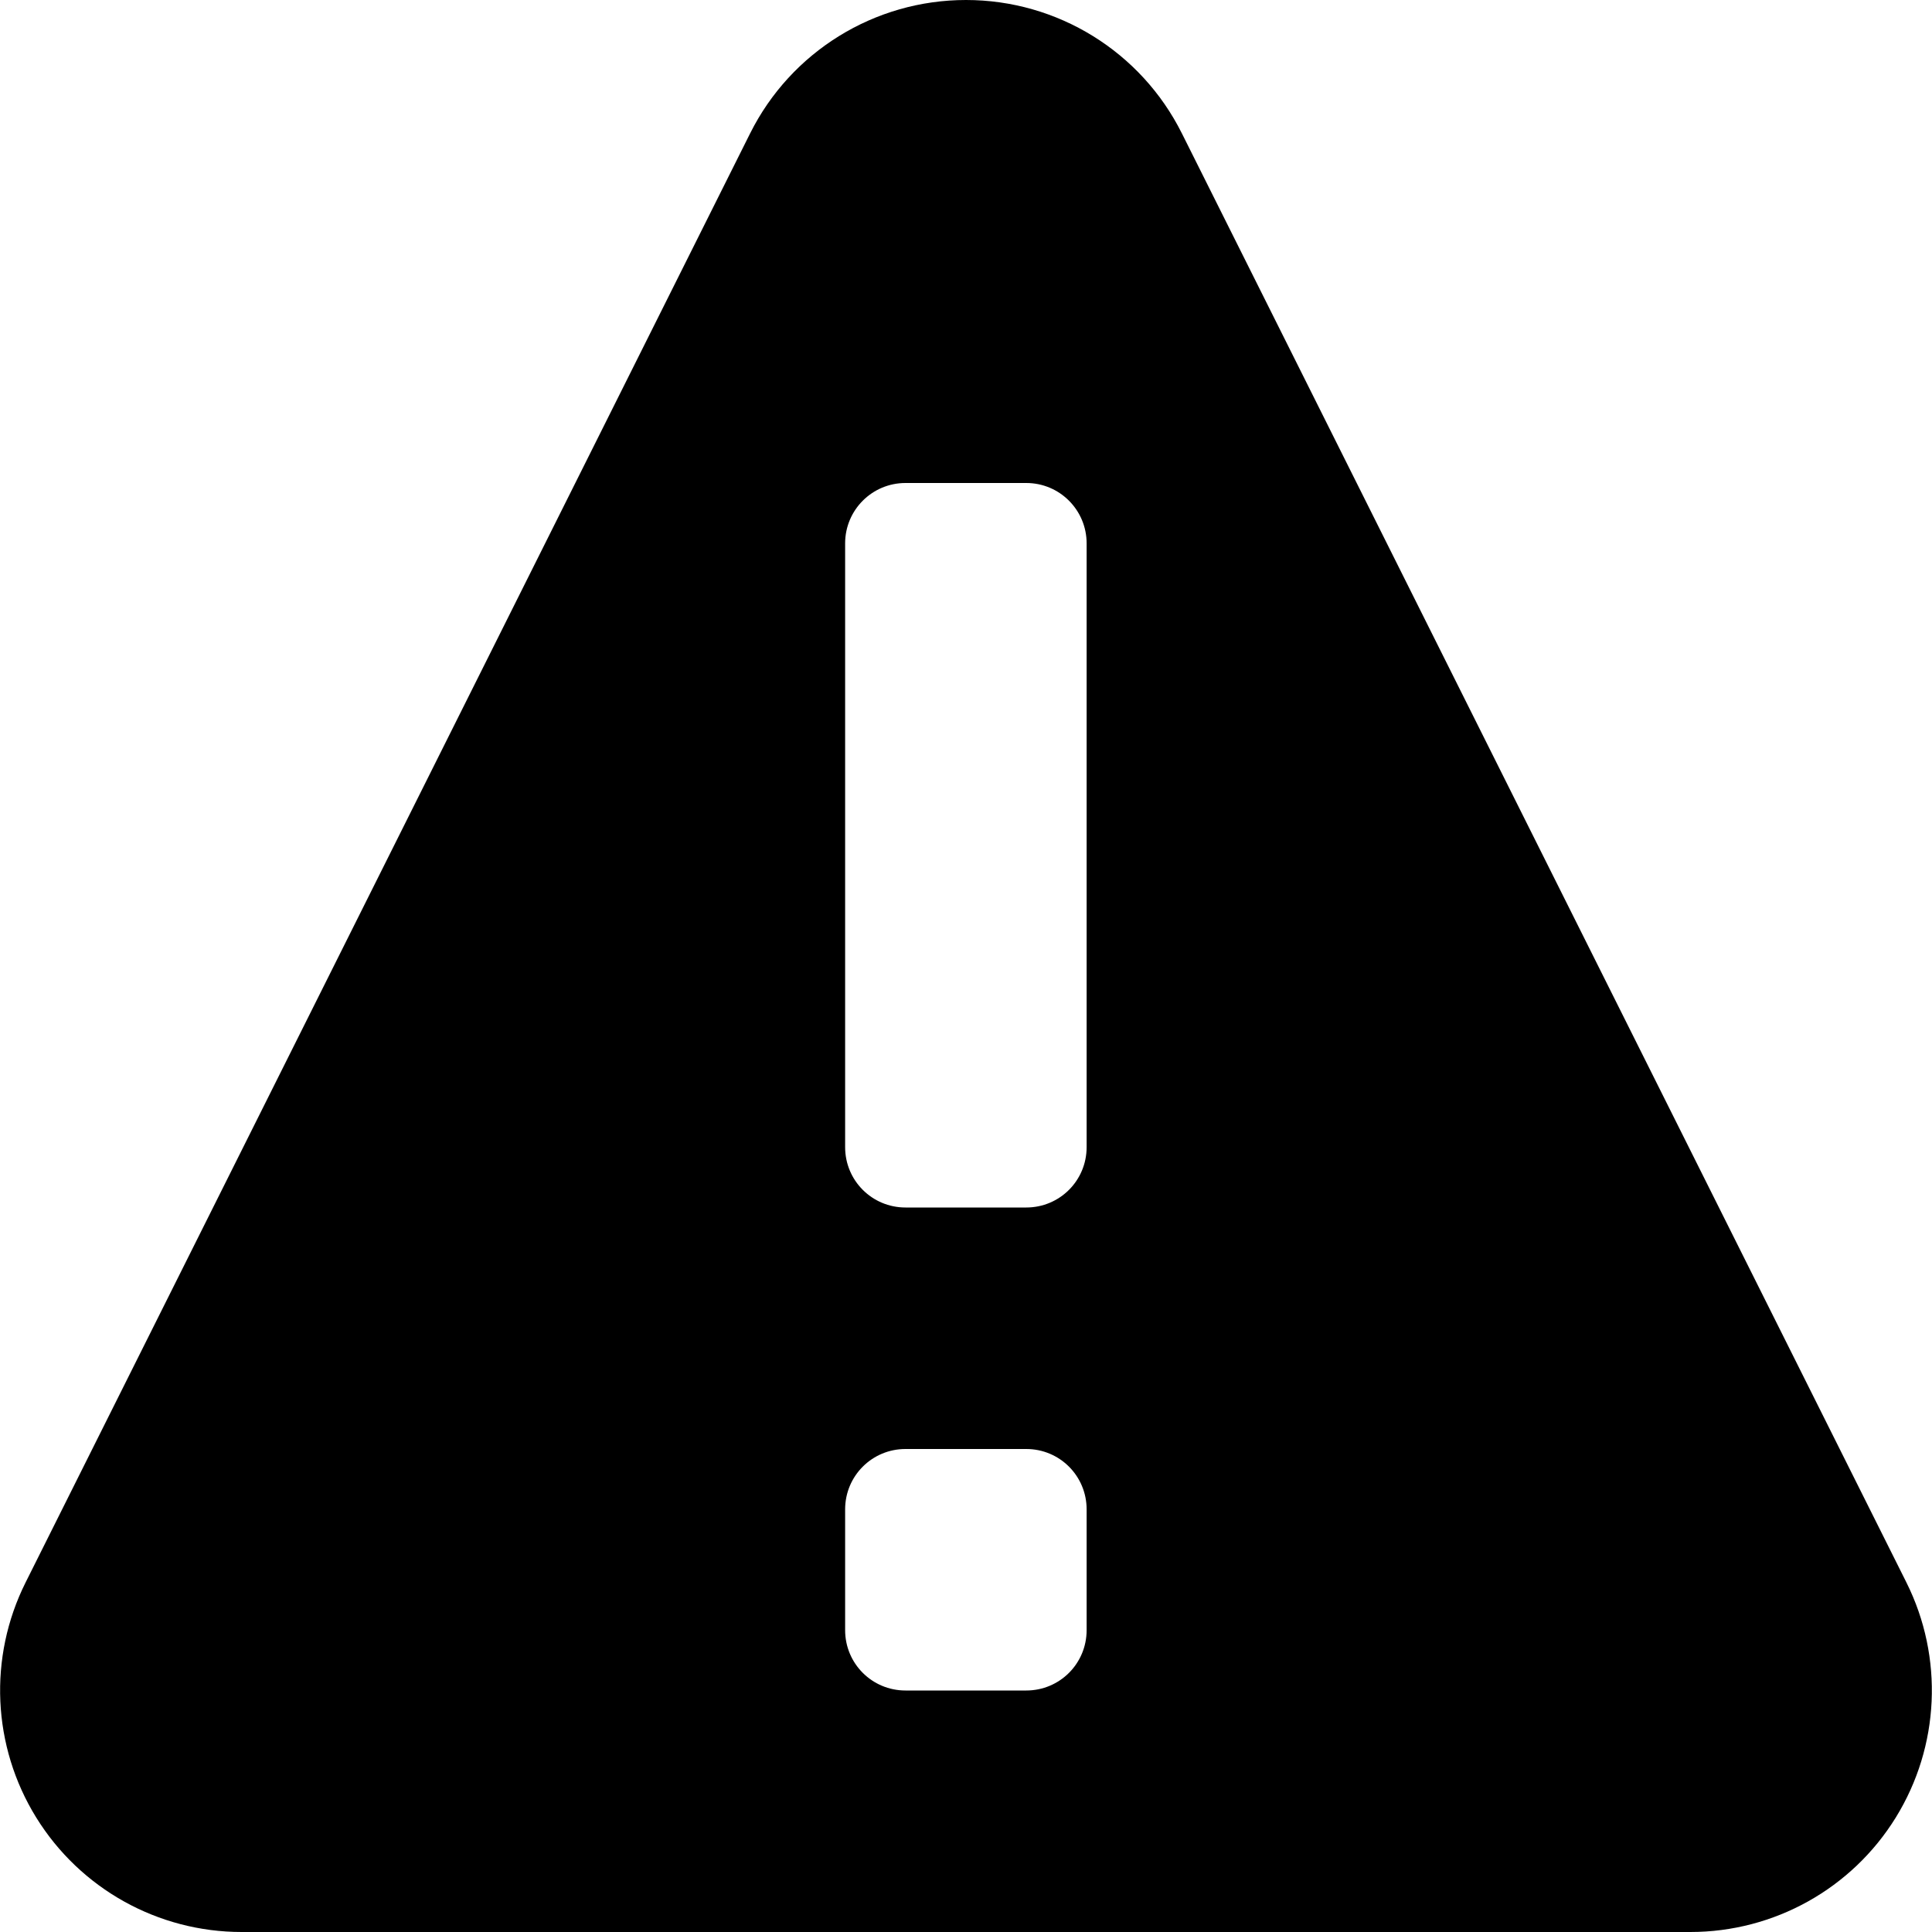 <!-- Generated by IcoMoon.io -->
<svg version="1.1" xmlns="http://www.w3.org/2000/svg" width="16" height="16" viewBox="0 0 16 16">
<path d="M15.788 13.105l-6-12c-0.338-0.677-1.030-1.105-1.788-1.105s-1.45 0.428-1.788 1.105l-6 12c-0.31 0.62-0.277 1.357 0.088 1.947s1.008 0.948 1.701 0.948h11.998c0.694 0 1.337-0.359 1.701-0.948s0.398-1.326 0.088-1.947zM8.999 13.5c0 0.277-0.223 0.5-0.5 0.5h-1c-0.277 0-0.5-0.223-0.5-0.5v-1c0-0.277 0.223-0.5 0.5-0.5h1c0.277 0 0.5 0.223 0.5 0.5v1zM8.999 9.5c0 0.277-0.223 0.5-0.5 0.5h-1c-0.277 0-0.5-0.223-0.5-0.5v-5c0-0.276 0.223-0.5 0.5-0.5h1c0.277 0 0.5 0.224 0.5 0.5v5z"></path>
</svg>
